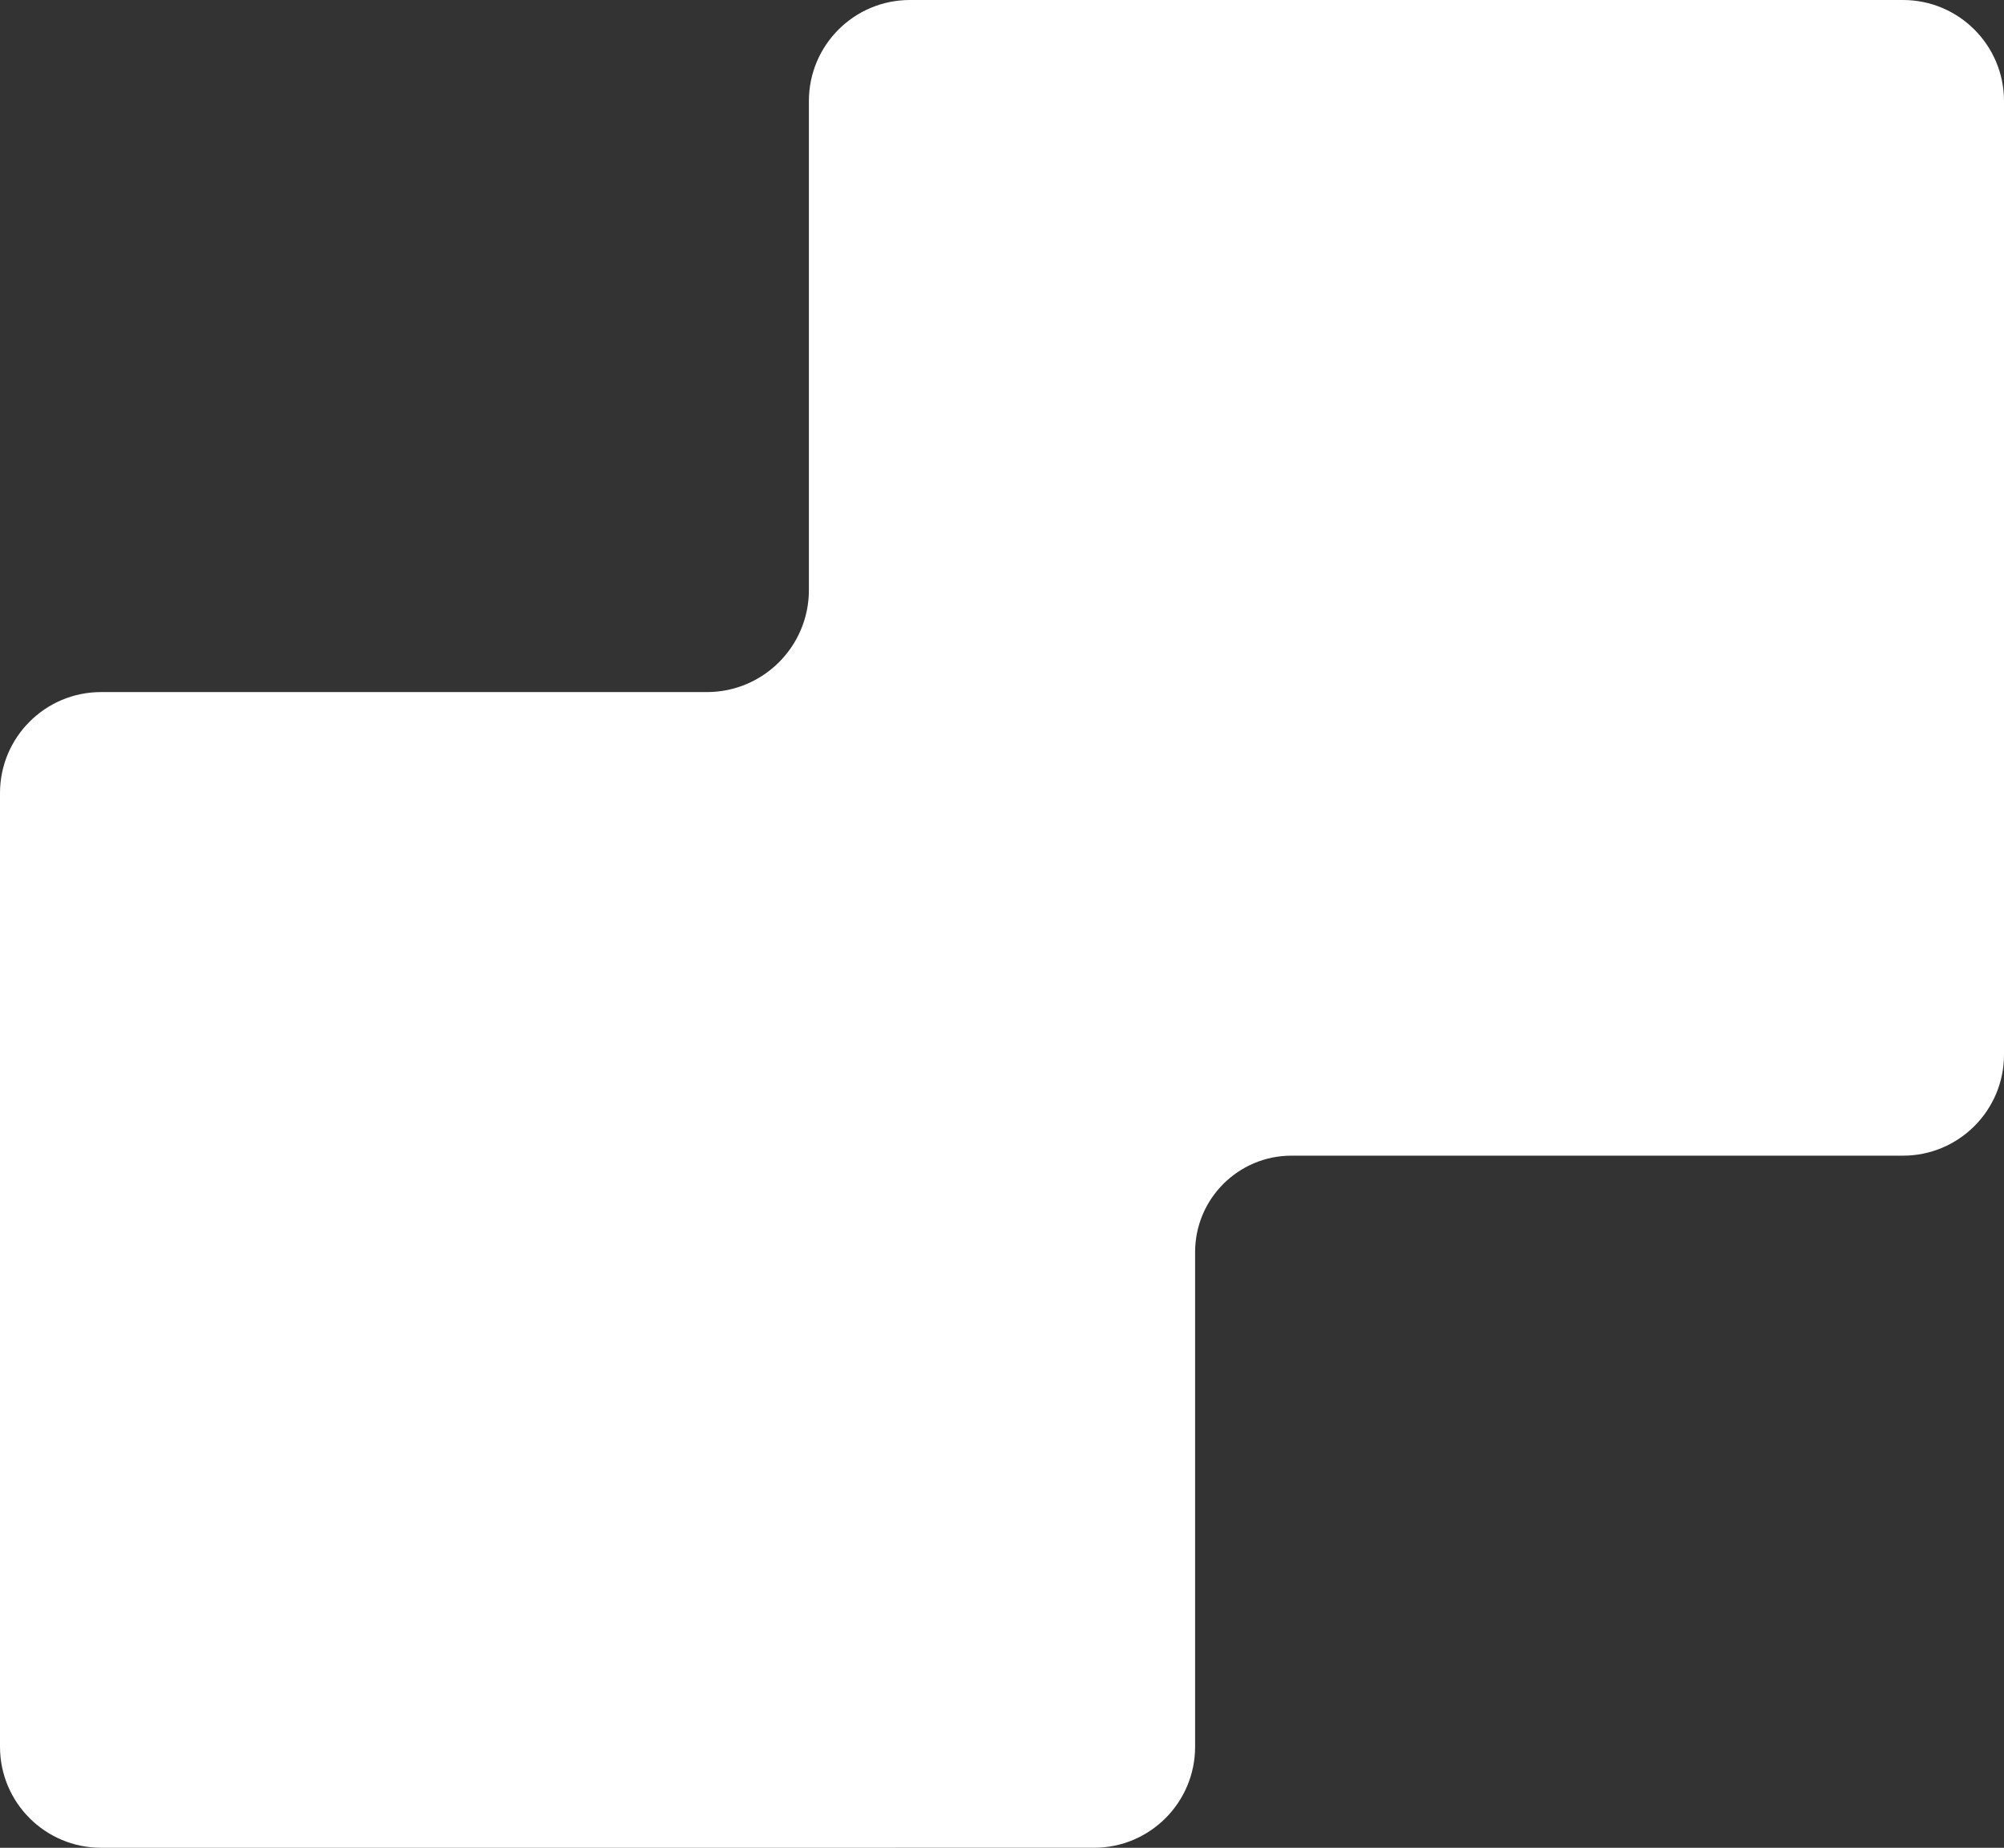 <?xml version="1.0" encoding="UTF-8"?><svg id="Layer_2" xmlns="http://www.w3.org/2000/svg" width="1025.37" height="945.27" viewBox="0 0 1025.37 945.27"><rect x="0" y="0" width="1025.37" height="945.27" fill="#333333" stroke="none"/><g id="Layer_2-2"><path d="M1025.37,51.69v487.83c0,28.55-23.14,51.69-51.69,51.69h-312.85c-27.25,0-49.34,22.09-49.34,49.34v253.03c0,28.55-23.14,51.69-51.69,51.69H51.69c-28.54,0-51.69-23.14-51.69-51.69v-487.84c0-28.55,23.15-51.69,51.69-51.69h310c28.83,0,52.19-23.37,52.19-52.19V51.69c0-28.55,23.14-51.69,51.69-51.69h508.11c28.55,0,51.69,23.14,51.69,51.69Z" style="fill:#fff;"/></g></svg>